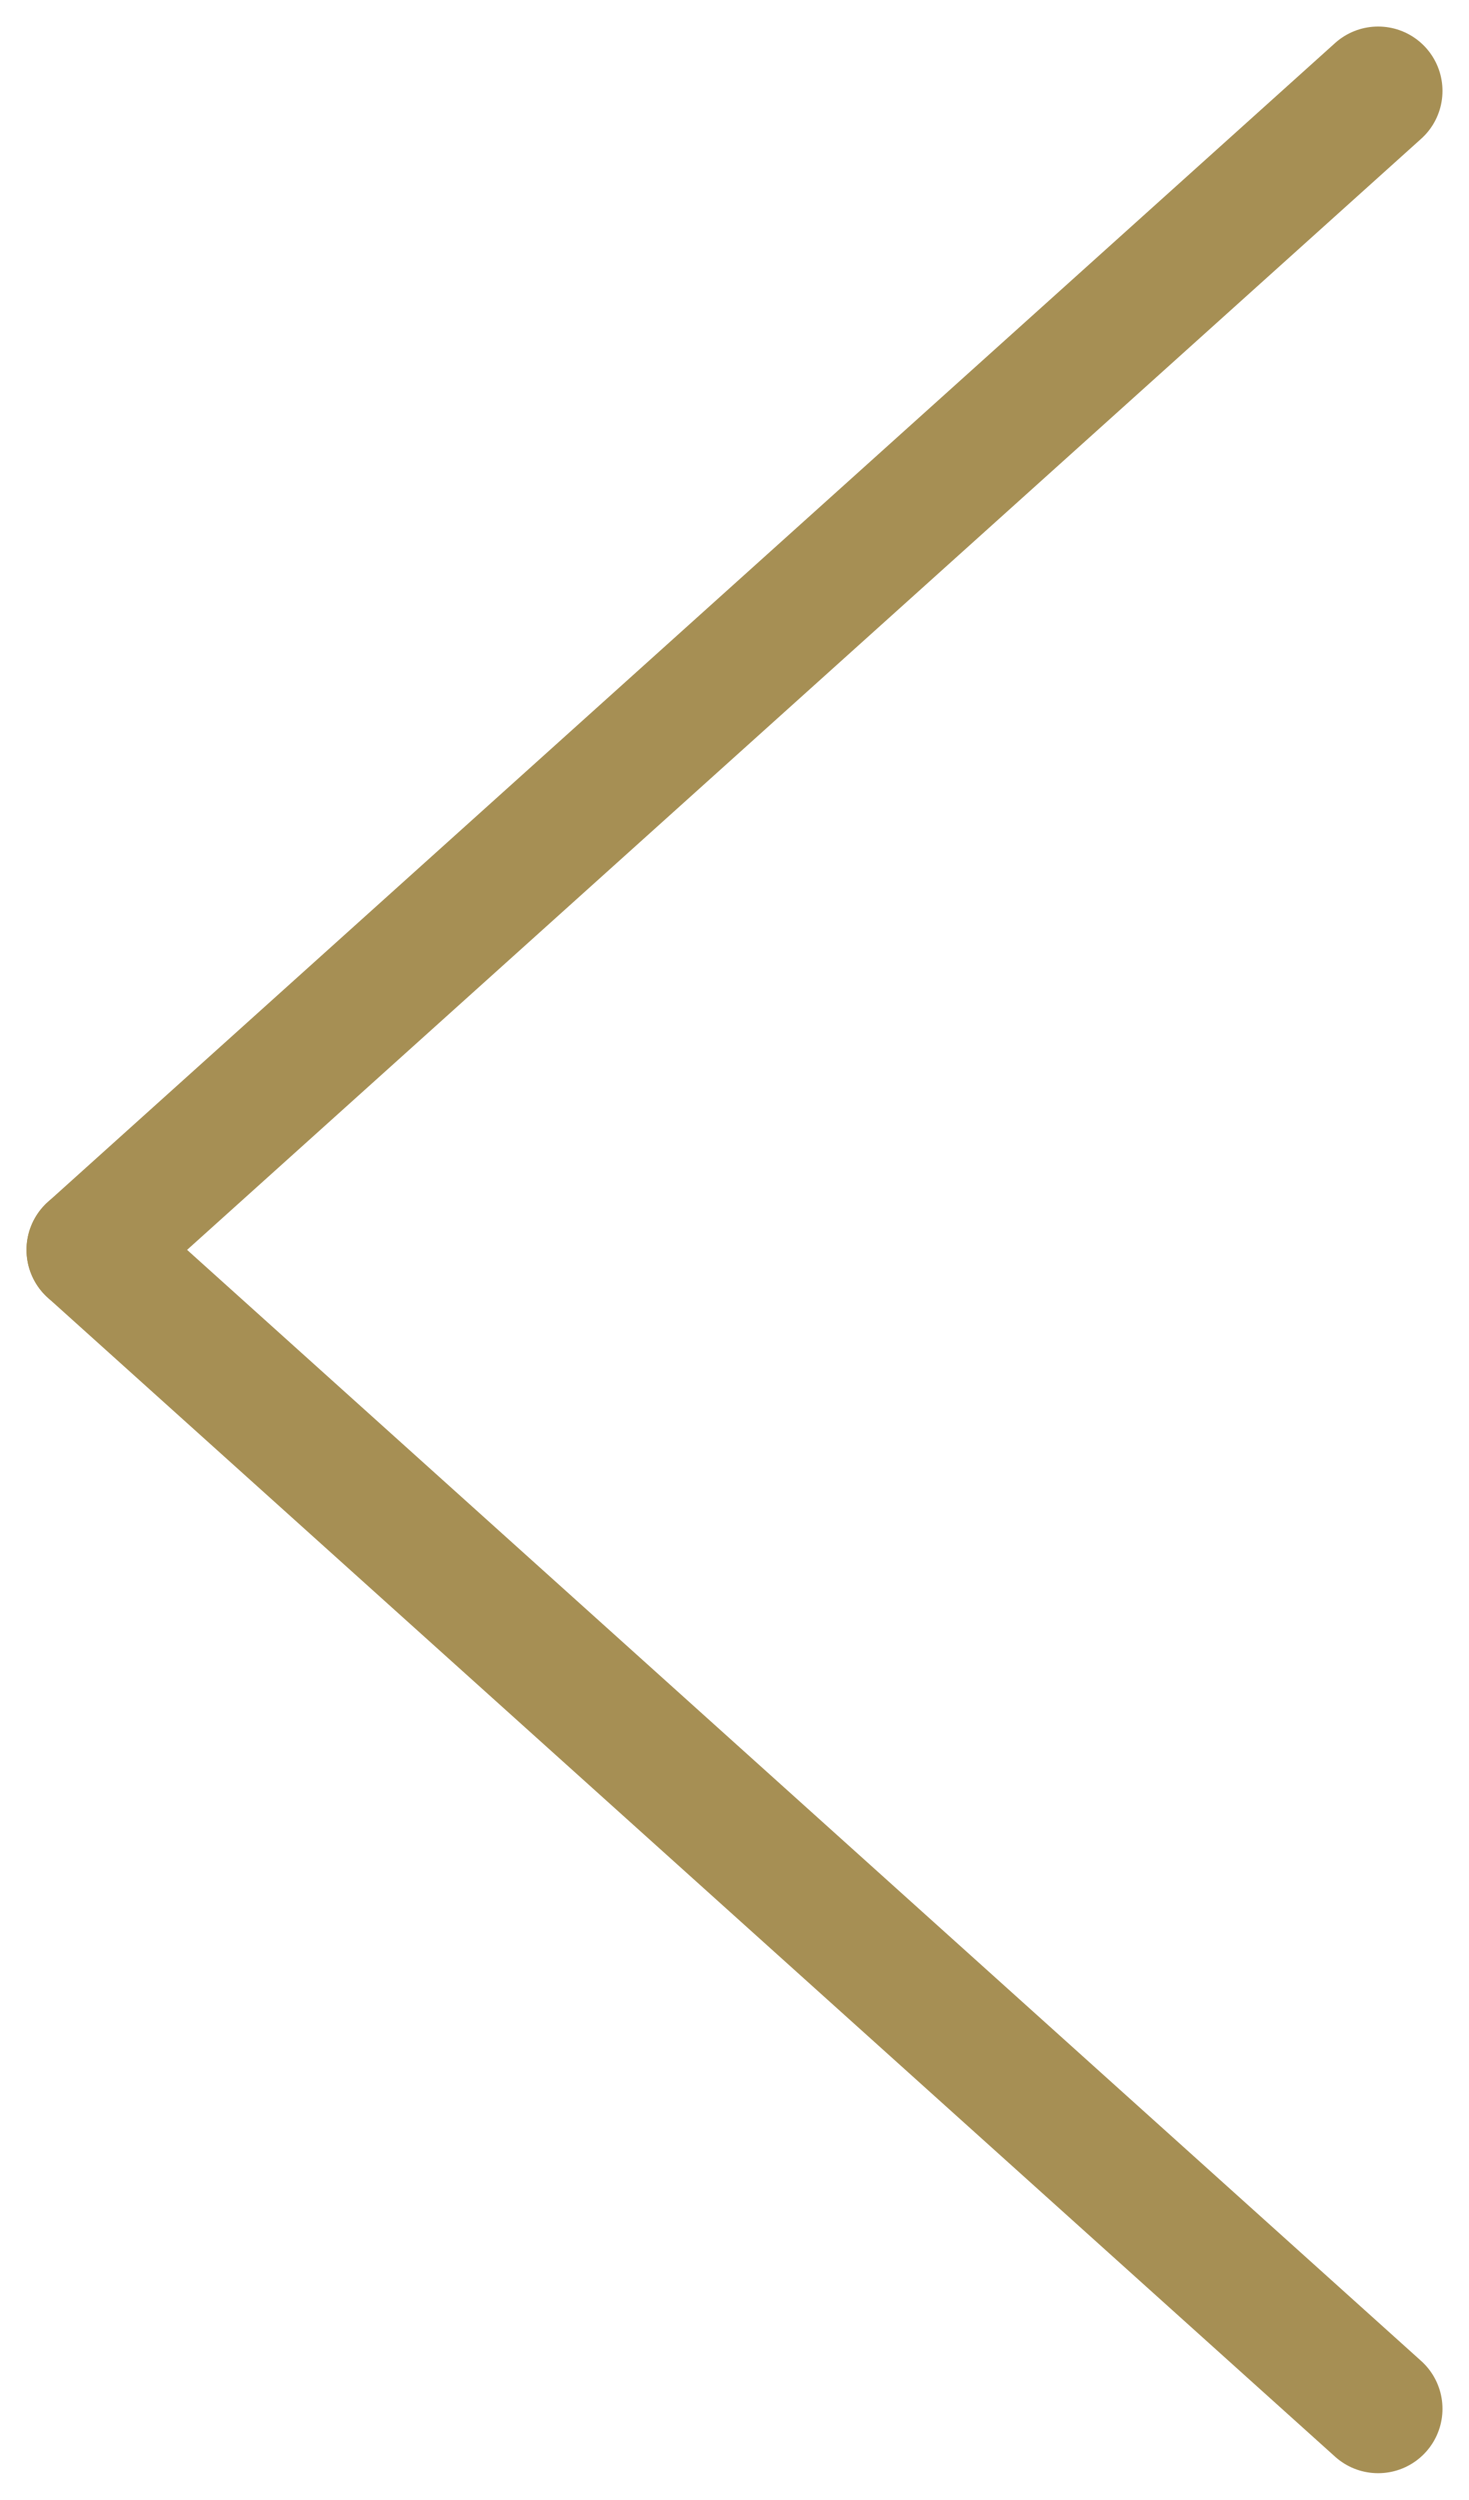 <svg xmlns="http://www.w3.org/2000/svg" width="11.412" height="19.412" viewBox="0 0 11.412 19.412">
  <g id="Group_42" data-name="Group 42" transform="translate(10.706 0.706) rotate(90)">
    <line id="Line_16" data-name="Line 16" x1="9" y2="10" transform="translate(9)" fill="none" stroke="#a68f54" stroke-linecap="round" stroke-linejoin="round" stroke-width="1"/>
    <line id="Line_17" data-name="Line 17" x2="9" y2="10" fill="none" stroke="#a68f54" stroke-linecap="round" stroke-linejoin="round" stroke-width="1"/>
  </g>
</svg>
